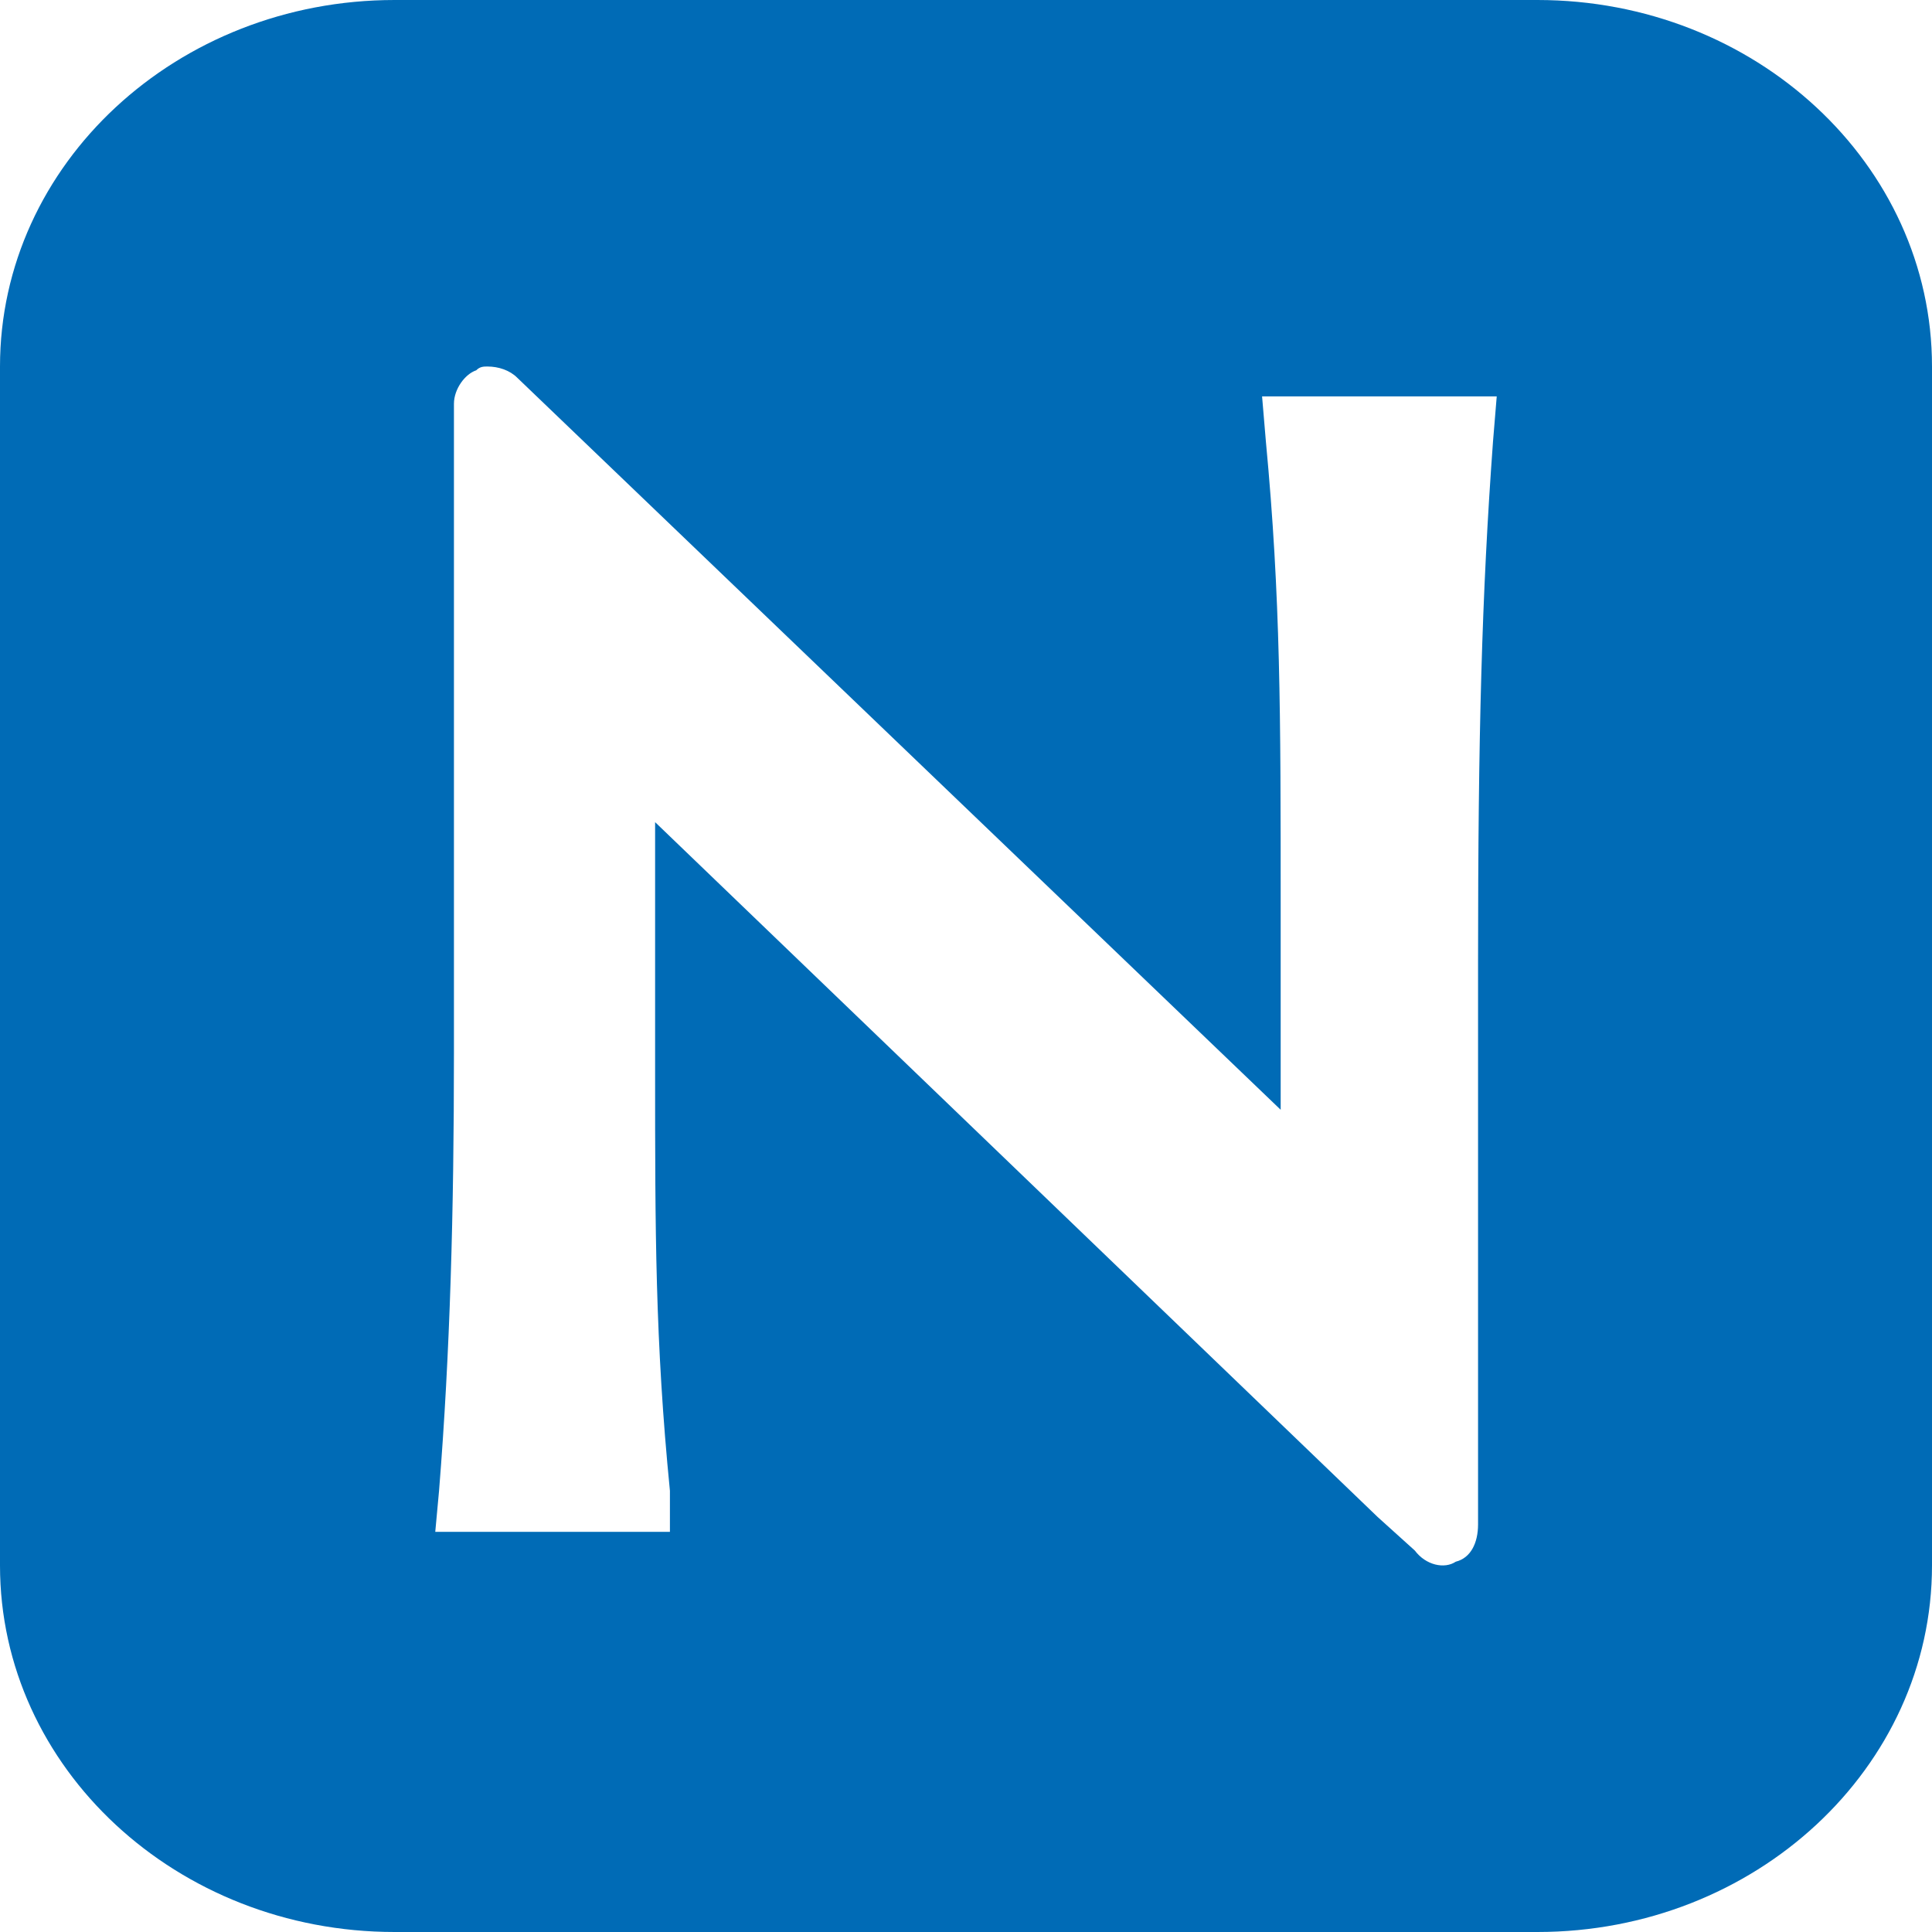 <svg width="24" height="24" viewBox="0 0 24 24" fill="none" xmlns="http://www.w3.org/2000/svg">
<g clip-path="url(#clip0_73_696)">
<path d="M19.098 0C21.805 0 24 2.039 24 4.553V19.447C24 21.961 21.805 24 19.098 24H4.902C2.195 24 0 21.961 0 19.447V4.553C0 2.039 2.195 0 4.902 0H19.098ZM6.055 4.553C6.009 4.553 5.962 4.553 5.916 4.6C5.778 4.646 5.639 4.831 5.639 5.017V13.09C5.639 15.038 5.592 16.802 5.454 18.519L5.407 19.029H8.322V18.519C8.138 16.663 8.138 15.271 8.138 13.322V10.213L17.113 18.844L17.575 19.261C17.714 19.446 17.945 19.493 18.084 19.4C18.269 19.354 18.361 19.169 18.361 18.936V11.93C18.361 9.146 18.407 7.383 18.547 5.481L18.593 4.924H15.678L15.725 5.481C15.909 7.43 15.909 8.868 15.909 11.28V13.786L6.425 4.692C6.333 4.6 6.194 4.553 6.055 4.553Z" fill="#006BB6"/>
</g>
<defs>
<clipPath id="clip0_73_696">
<rect width="24" height="24" fill="white"/>
</clipPath>
</defs>
</svg>
